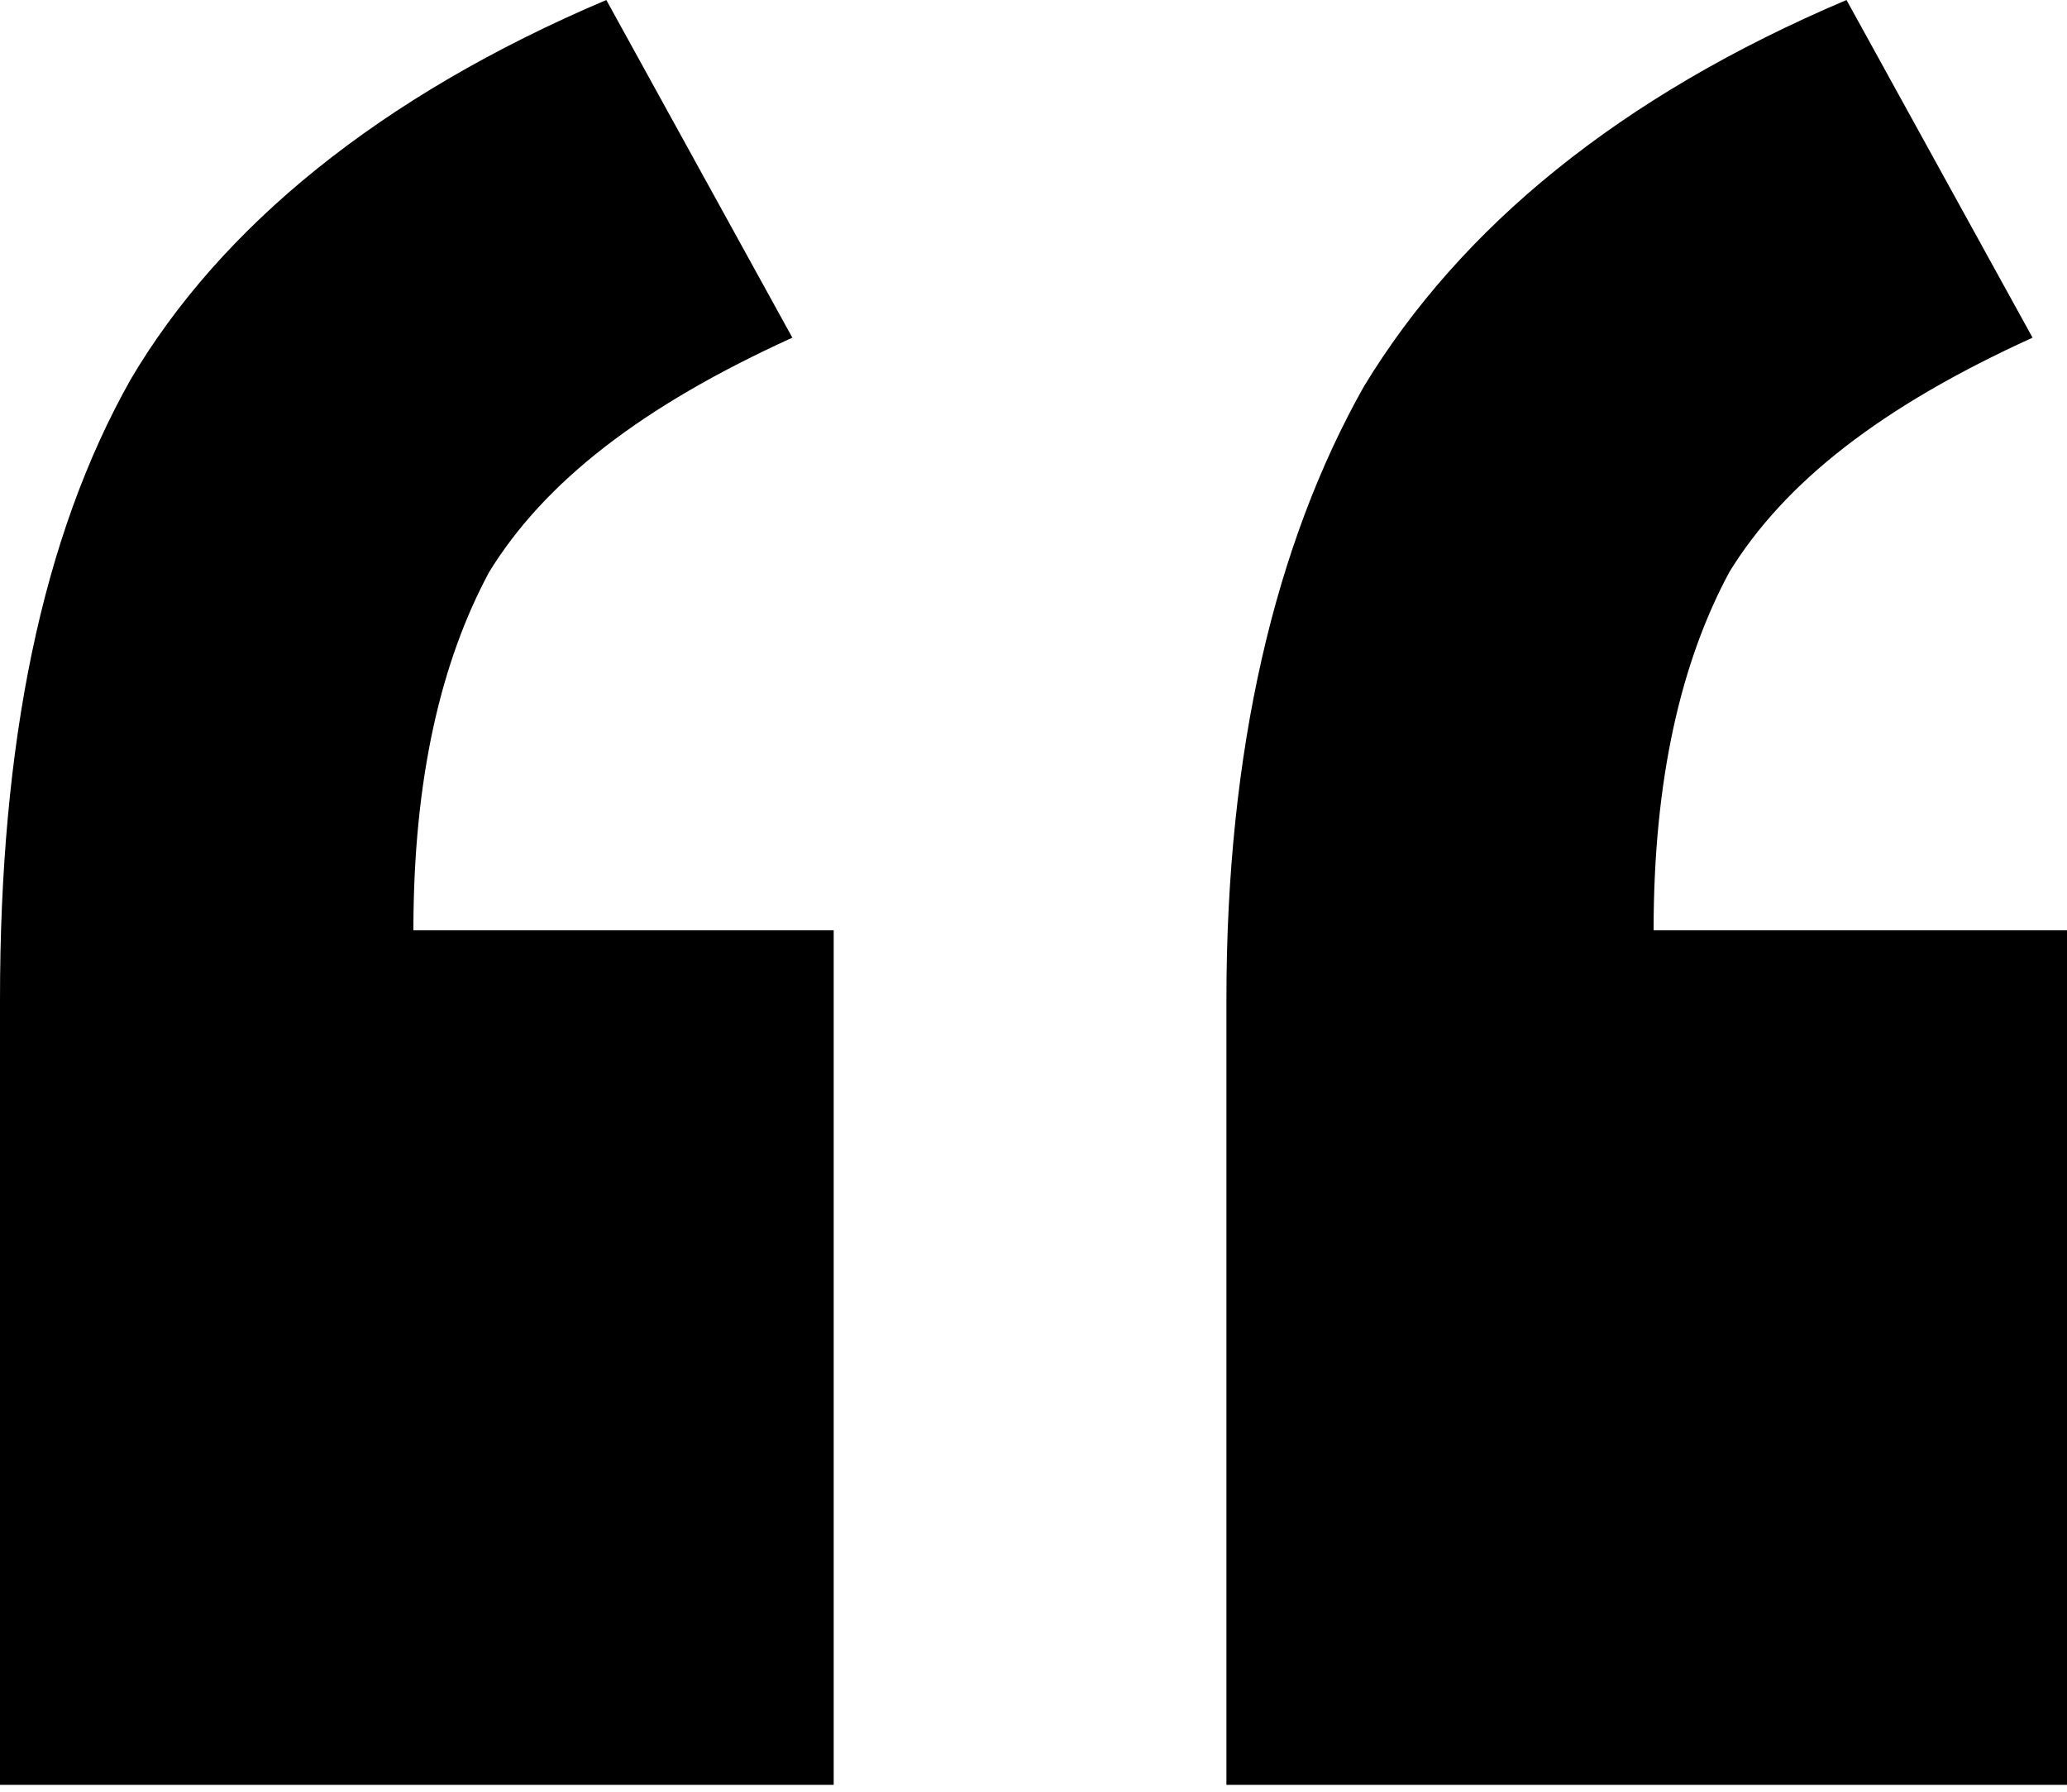 <?xml version="1.0" encoding="utf-8"?>
<!-- Generator: Adobe Illustrator 24.3.0, SVG Export Plug-In . SVG Version: 6.00 Build 0)  -->
<svg version="1.1" id="Layer_1" xmlns="http://www.w3.org/2000/svg" xmlns:xlink="http://www.w3.org/1999/xlink" x="0px" y="0px"
	 viewBox="0 0 30 26" style="enable-background:new 0 0 30 26;" xml:space="preserve">
<style type="text/css">
	.st0{fill-rule:evenodd;clip-rule:evenodd;}
</style>
<g id="Clip-2">
</g>
<g>
	<path class="st0" d="M24,13.5c0-2.2,0.4-3.9,1.1-5.2c0.8-1.3,2.2-2.4,4.4-3.4L26.8,0c-3.3,1.4-5.6,3.3-7,5.6c-1.3,2.3-2,5.3-2,8.9
		v11.4H30V13.5H24z"/>
	<path class="st0" d="M7.1,8.3c0.8-1.3,2.2-2.4,4.4-3.4L8.8,0C5.5,1.4,3.2,3.3,1.9,5.5C0.6,7.8,0,10.8,0,14.5v11.4h12.1V13.5H6
		C6,11.3,6.4,9.6,7.1,8.3z"/>
</g>
</svg>
